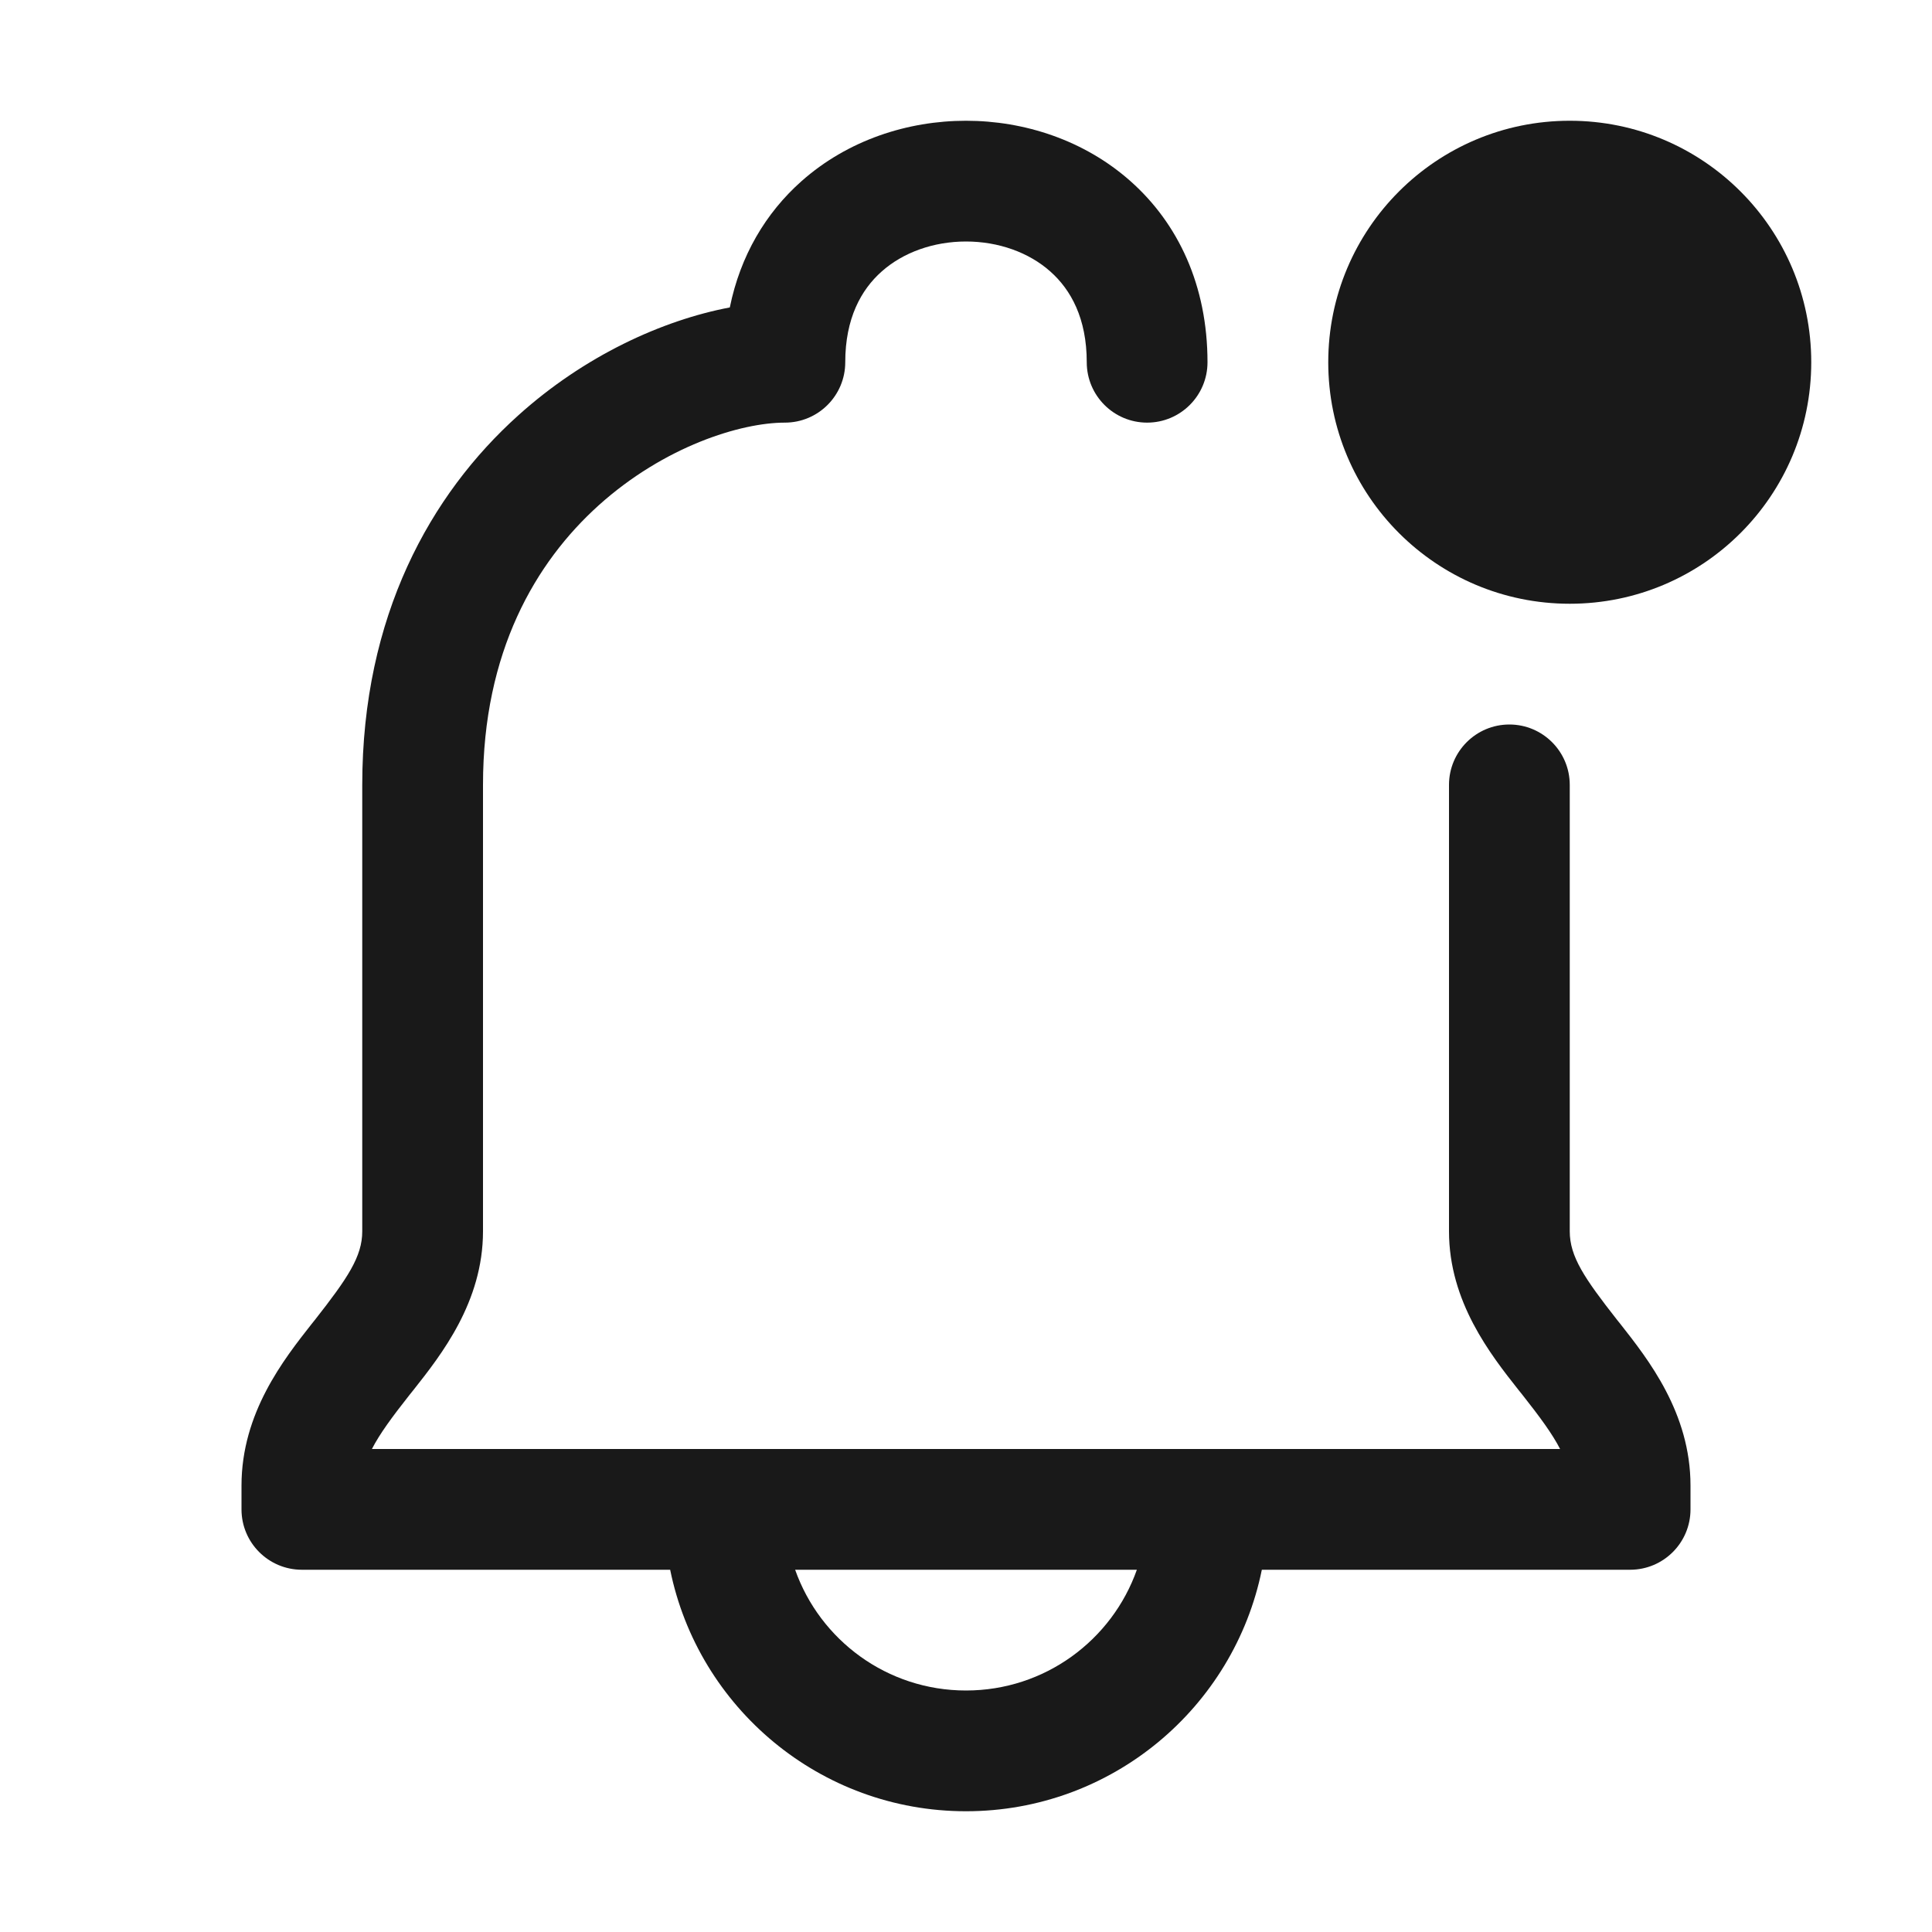 <svg width="16" height="16" viewBox="0 0 16 16" fill="none" xmlns="http://www.w3.org/2000/svg">
<g opacity="0.9">
<path fill-rule="evenodd" clip-rule="evenodd" d="M7.301 2.249C7.132 2.399 7 2.636 7 3C7 3.276 6.776 3.5 6.5 3.5C6.136 3.5 5.503 3.695 4.959 4.184C4.435 4.656 4 5.398 4 6.5V10.197C4 10.782 3.654 11.22 3.426 11.509L3.393 11.55C3.247 11.735 3.144 11.875 3.08 12H12.92C12.856 11.875 12.753 11.735 12.607 11.55L12.574 11.509C12.346 11.22 12 10.782 12 10.197V6.5C12 6.224 12.224 6 12.5 6C12.776 6 13 6.224 13 6.5V10.197C13 10.406 13.12 10.584 13.393 10.932L13.418 10.963C13.65 11.258 14 11.701 14 12.303V12.5C14 12.776 13.776 13 13.5 13H10.45C10.218 14.141 9.209 15 8 15C6.791 15 5.782 14.141 5.55 13H2.5C2.224 13 2 12.776 2 12.5V12.303C2 11.701 2.35 11.258 2.582 10.963L2.607 10.932C2.88 10.584 3 10.406 3 10.197V6.5C3 5.102 3.565 4.094 4.291 3.441C4.84 2.946 5.485 2.652 6.044 2.546C6.131 2.117 6.342 1.763 6.637 1.501C7.021 1.16 7.518 1 8 1C8.482 1 8.979 1.16 9.363 1.501C9.757 1.851 10 2.364 10 3C10 3.276 9.776 3.5 9.5 3.5C9.224 3.5 9 3.276 9 3C9 2.636 8.868 2.399 8.699 2.249C8.521 2.09 8.268 2 8 2C7.732 2 7.479 2.09 7.301 2.249ZM8 14C7.347 14 6.791 13.583 6.585 13H9.415C9.209 13.583 8.653 14 8 14Z" fill="black"/>
<path d="M13 5C14.105 5 15 4.105 15 3C15 1.895 14.105 1 13 1C11.895 1 11 1.895 11 3C11 4.105 11.895 5 13 5Z" fill="black"/>
</g>
</svg>
